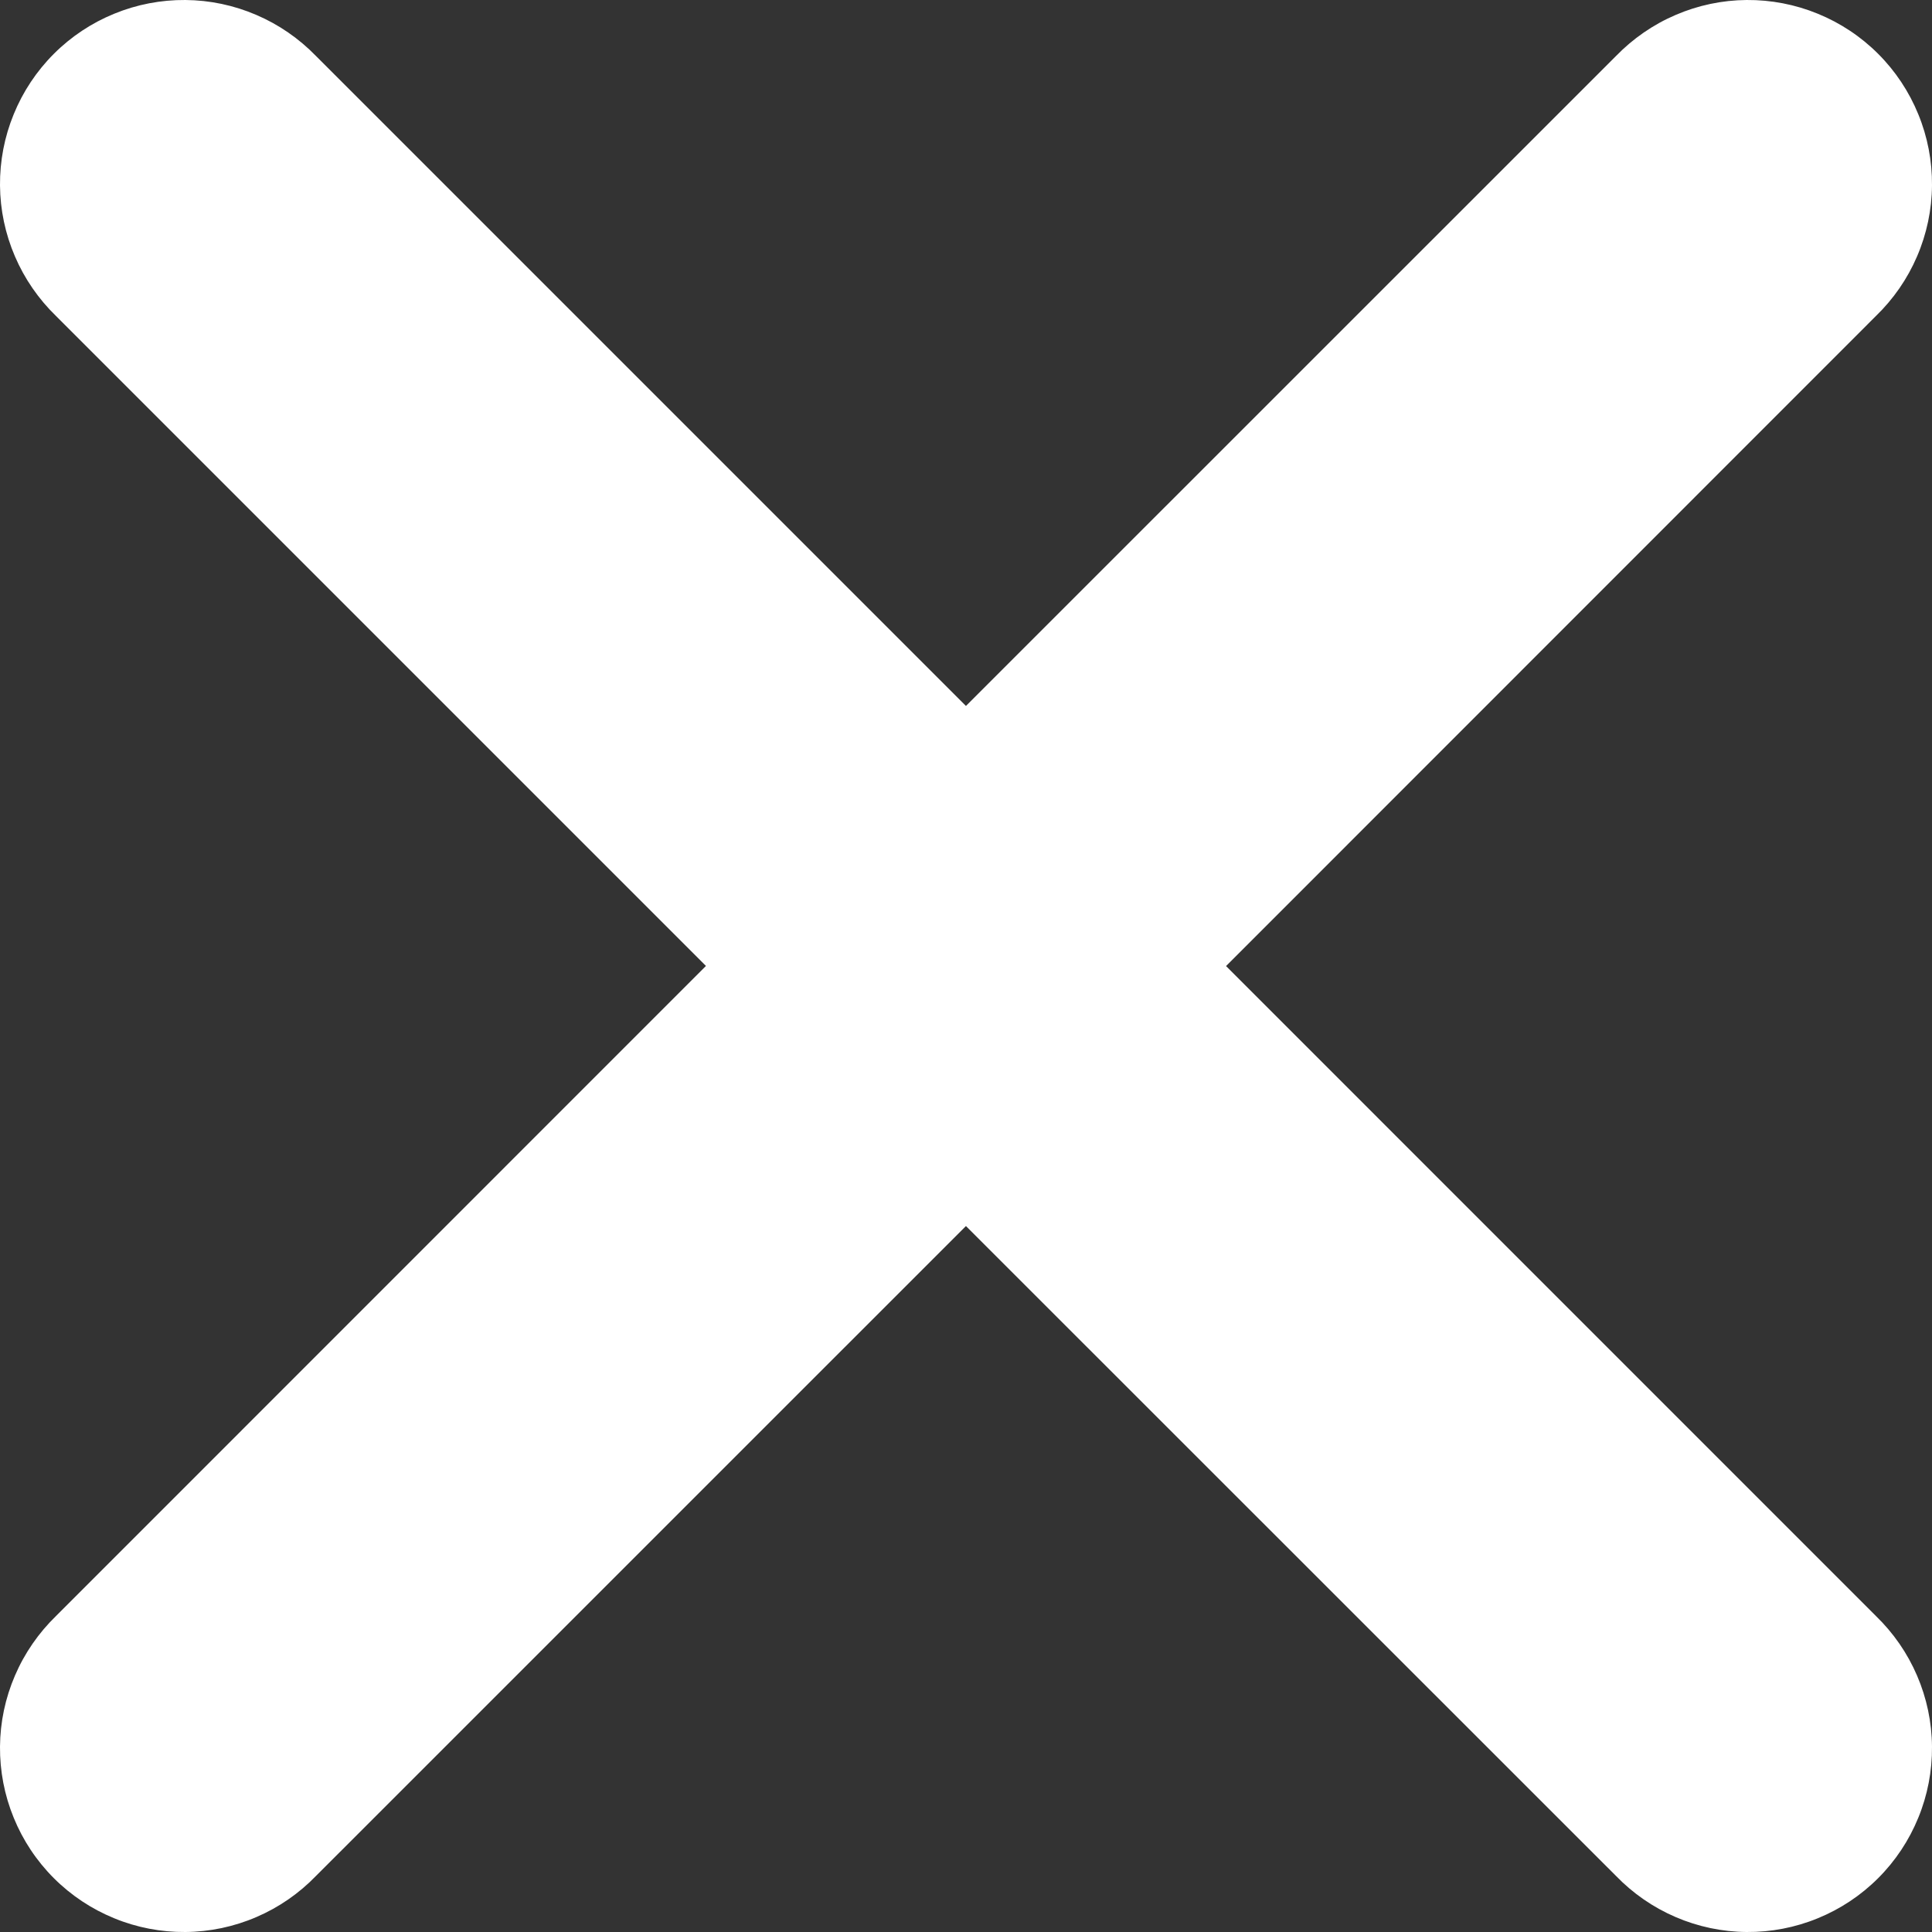 <svg width="30" height="30" viewBox="0 0 30 30" fill="none" xmlns="http://www.w3.org/2000/svg">
<rect x="0" y="0" width="30" height="30" fill="#333333" stroke="none"/>
<path d="M19.038 15.001L29.128 4.908C29.401 4.644 29.619 4.329 29.768 3.981C29.918 3.633 29.997 3.258 30 2.879C30.003 2.5 29.931 2.124 29.787 1.774C29.644 1.423 29.432 1.104 29.164 0.836C28.896 0.568 28.577 0.356 28.226 0.213C27.876 0.069 27.5 -0.003 27.121 0C26.742 0.003 26.367 0.082 26.019 0.232C25.671 0.381 25.356 0.599 25.092 0.871L14.999 10.962L4.908 0.871C4.644 0.599 4.329 0.381 3.981 0.232C3.633 0.082 3.258 0.003 2.879 0C2.5 -0.003 2.124 0.069 1.774 0.213C1.423 0.356 1.104 0.568 0.836 0.836C0.568 1.104 0.356 1.423 0.213 1.774C0.069 2.124 -0.003 2.5 0 2.879C0.003 3.258 0.082 3.633 0.232 3.981C0.381 4.329 0.599 4.644 0.871 4.908L10.962 14.999L0.871 25.092C0.599 25.356 0.381 25.671 0.232 26.019C0.082 26.367 0.003 26.742 0 27.121C-0.003 27.5 0.069 27.876 0.213 28.226C0.356 28.577 0.568 28.896 0.836 29.164C1.104 29.432 1.423 29.644 1.774 29.787C2.124 29.931 2.5 30.003 2.879 30C3.258 29.997 3.633 29.918 3.981 29.768C4.329 29.619 4.644 29.401 4.908 29.128L14.999 19.038L25.092 29.128C25.356 29.401 25.671 29.619 26.019 29.768C26.367 29.918 26.742 29.997 27.121 30C27.5 30.003 27.876 29.931 28.226 29.787C28.577 29.644 28.896 29.432 29.164 29.164C29.432 28.896 29.644 28.577 29.787 28.226C29.931 27.876 30.003 27.5 30 27.121C29.997 26.742 29.918 26.367 29.768 26.019C29.619 25.671 29.401 25.356 29.128 25.092L19.038 15.001Z" fill="white"/>
</svg>
